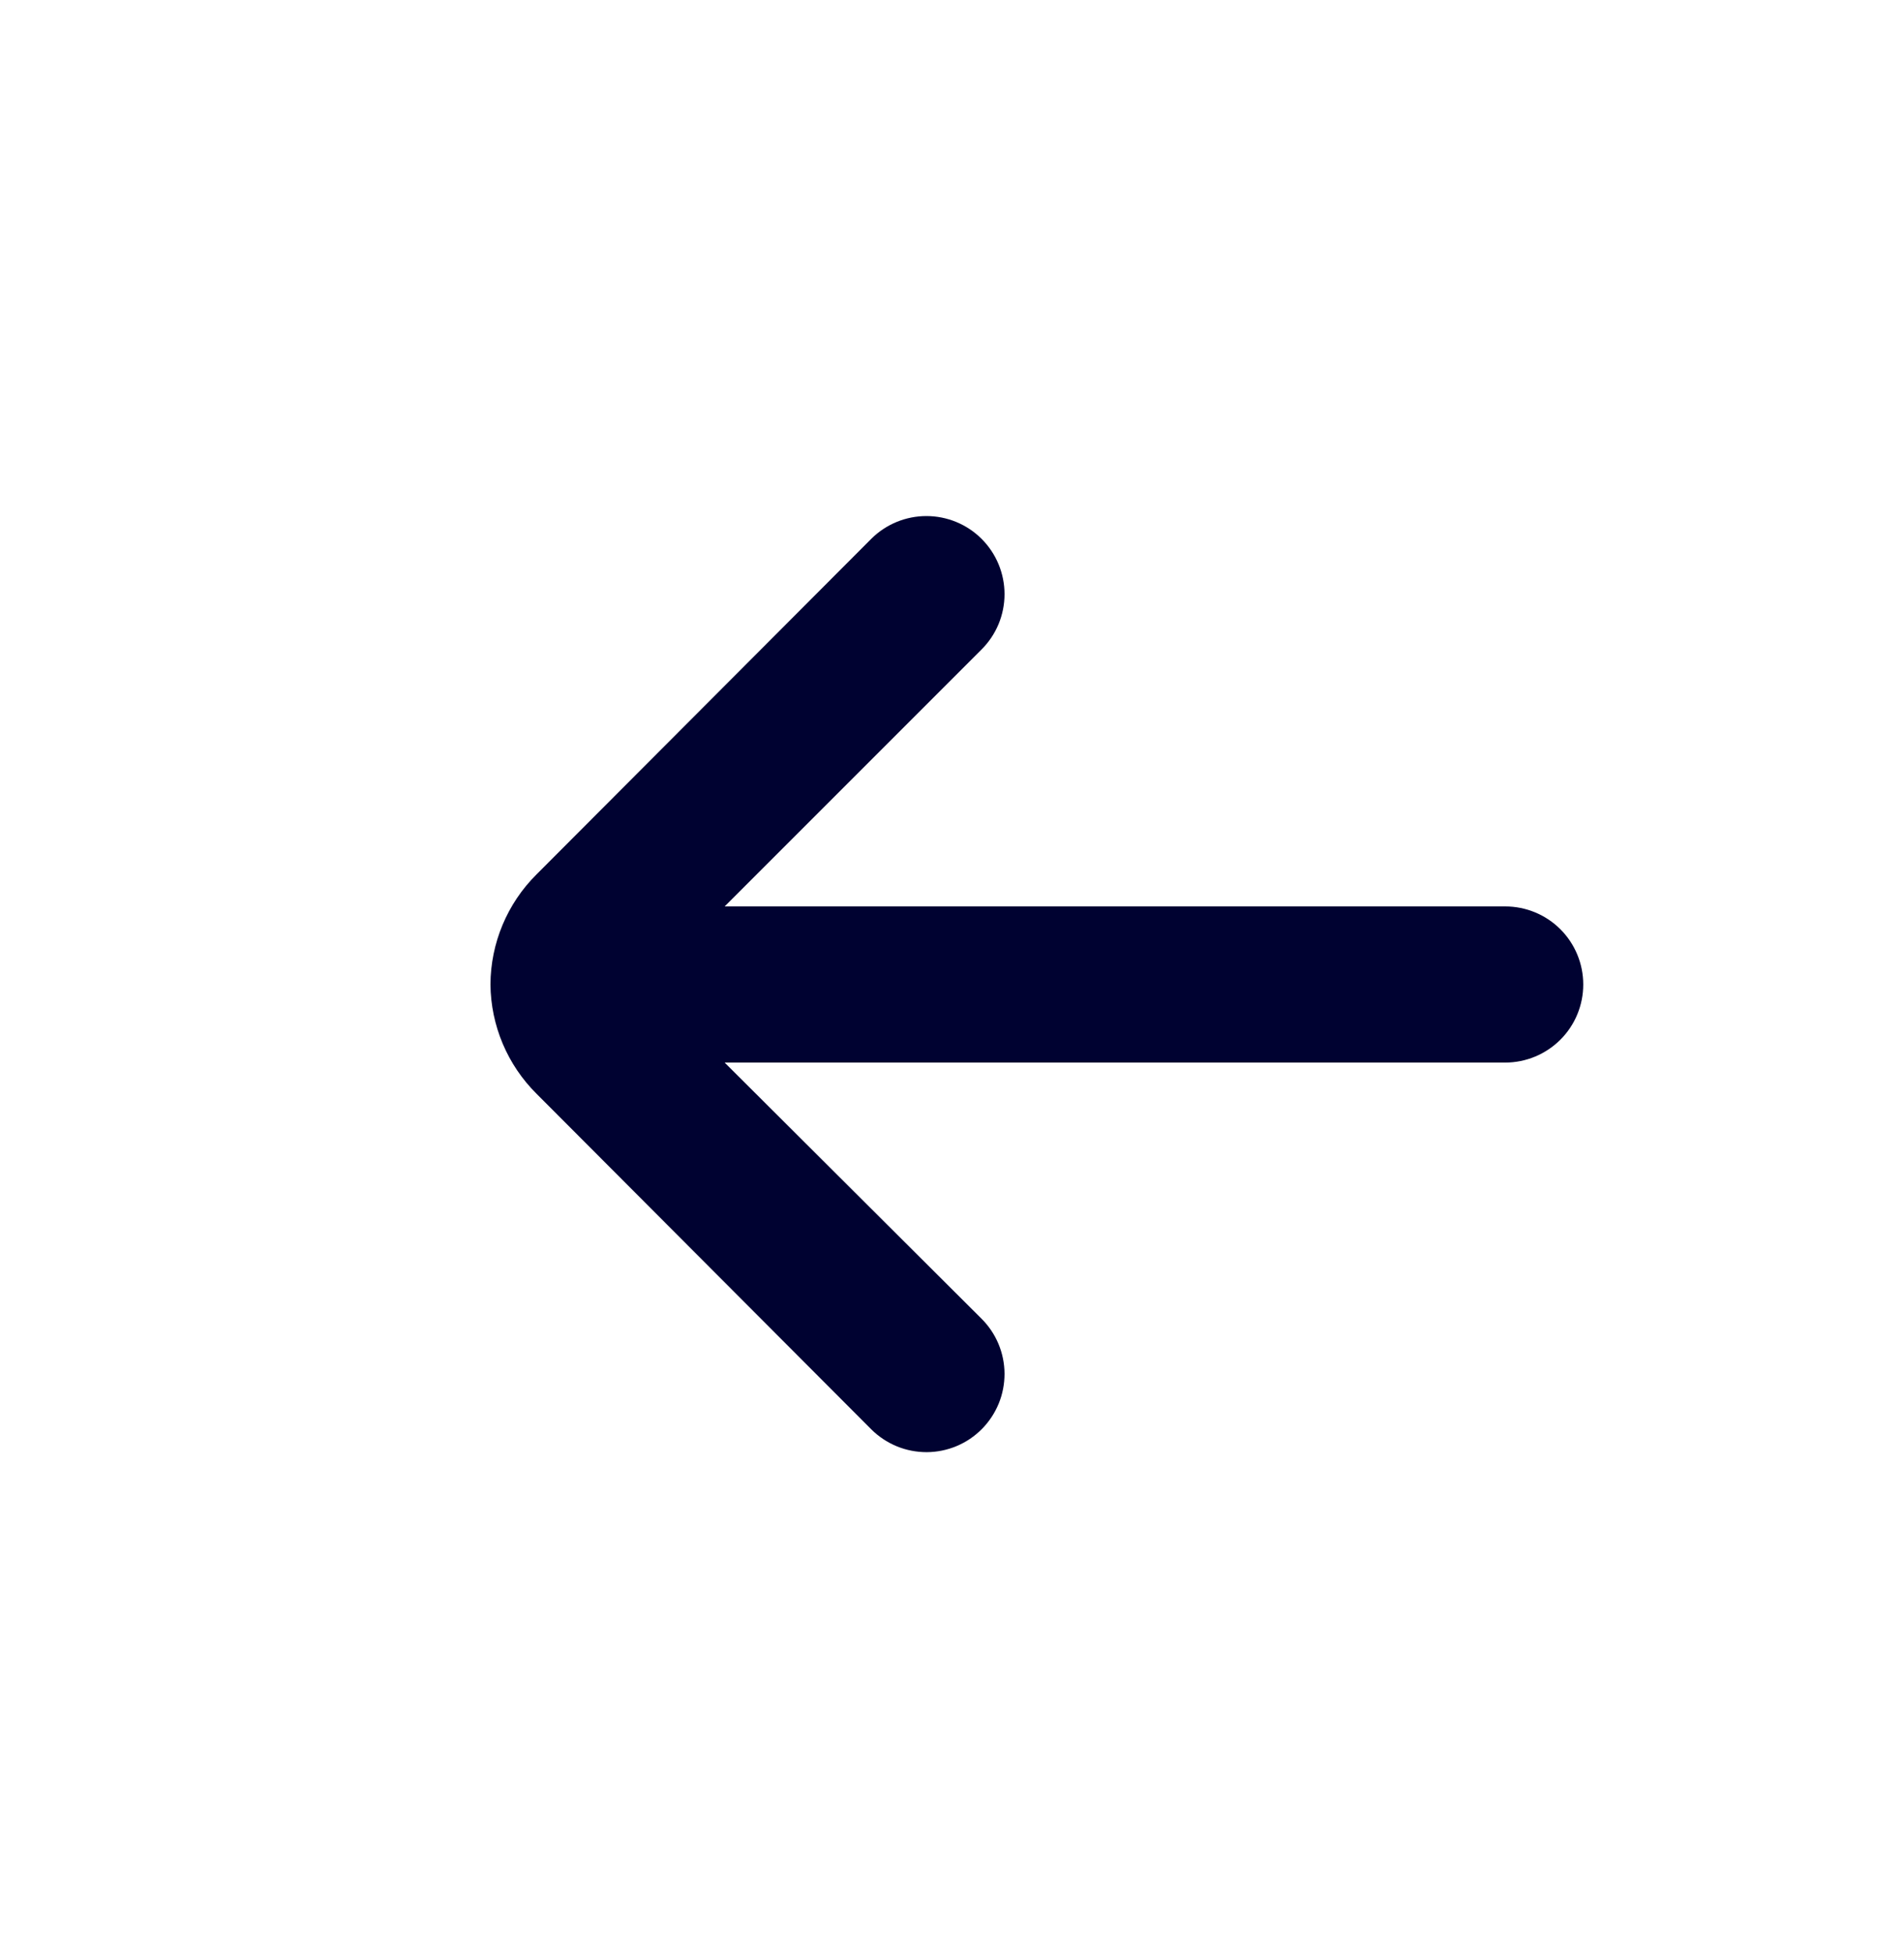 <svg width="39" height="40" viewBox="0 0 39 40" fill="none" xmlns="http://www.w3.org/2000/svg">
<path d="M30.831 18.564H14.843L20.103 13.304C20.253 13.155 20.372 12.978 20.453 12.784C20.534 12.589 20.576 12.38 20.576 12.169C20.576 11.957 20.534 11.749 20.453 11.554C20.372 11.359 20.253 11.182 20.103 11.033C19.804 10.736 19.398 10.569 18.976 10.569C18.554 10.569 18.148 10.736 17.849 11.033L10.99 17.908C10.389 18.505 10.05 19.316 10.046 20.163C10.054 21.004 10.393 21.808 10.99 22.401L17.849 29.276C17.998 29.424 18.175 29.541 18.369 29.621C18.563 29.701 18.772 29.741 18.982 29.741C19.192 29.74 19.4 29.698 19.593 29.617C19.787 29.536 19.963 29.417 20.111 29.268C20.259 29.119 20.376 28.942 20.456 28.748C20.536 28.554 20.576 28.345 20.576 28.135C20.575 27.925 20.533 27.717 20.452 27.524C20.371 27.33 20.252 27.154 20.103 27.006L14.843 21.762H30.831C31.255 21.762 31.662 21.593 31.962 21.293C32.262 20.994 32.43 20.587 32.43 20.163C32.43 19.739 32.262 19.332 31.962 19.032C31.662 18.732 31.255 18.564 30.831 18.564Z" fill="#000231"/>
</svg>
